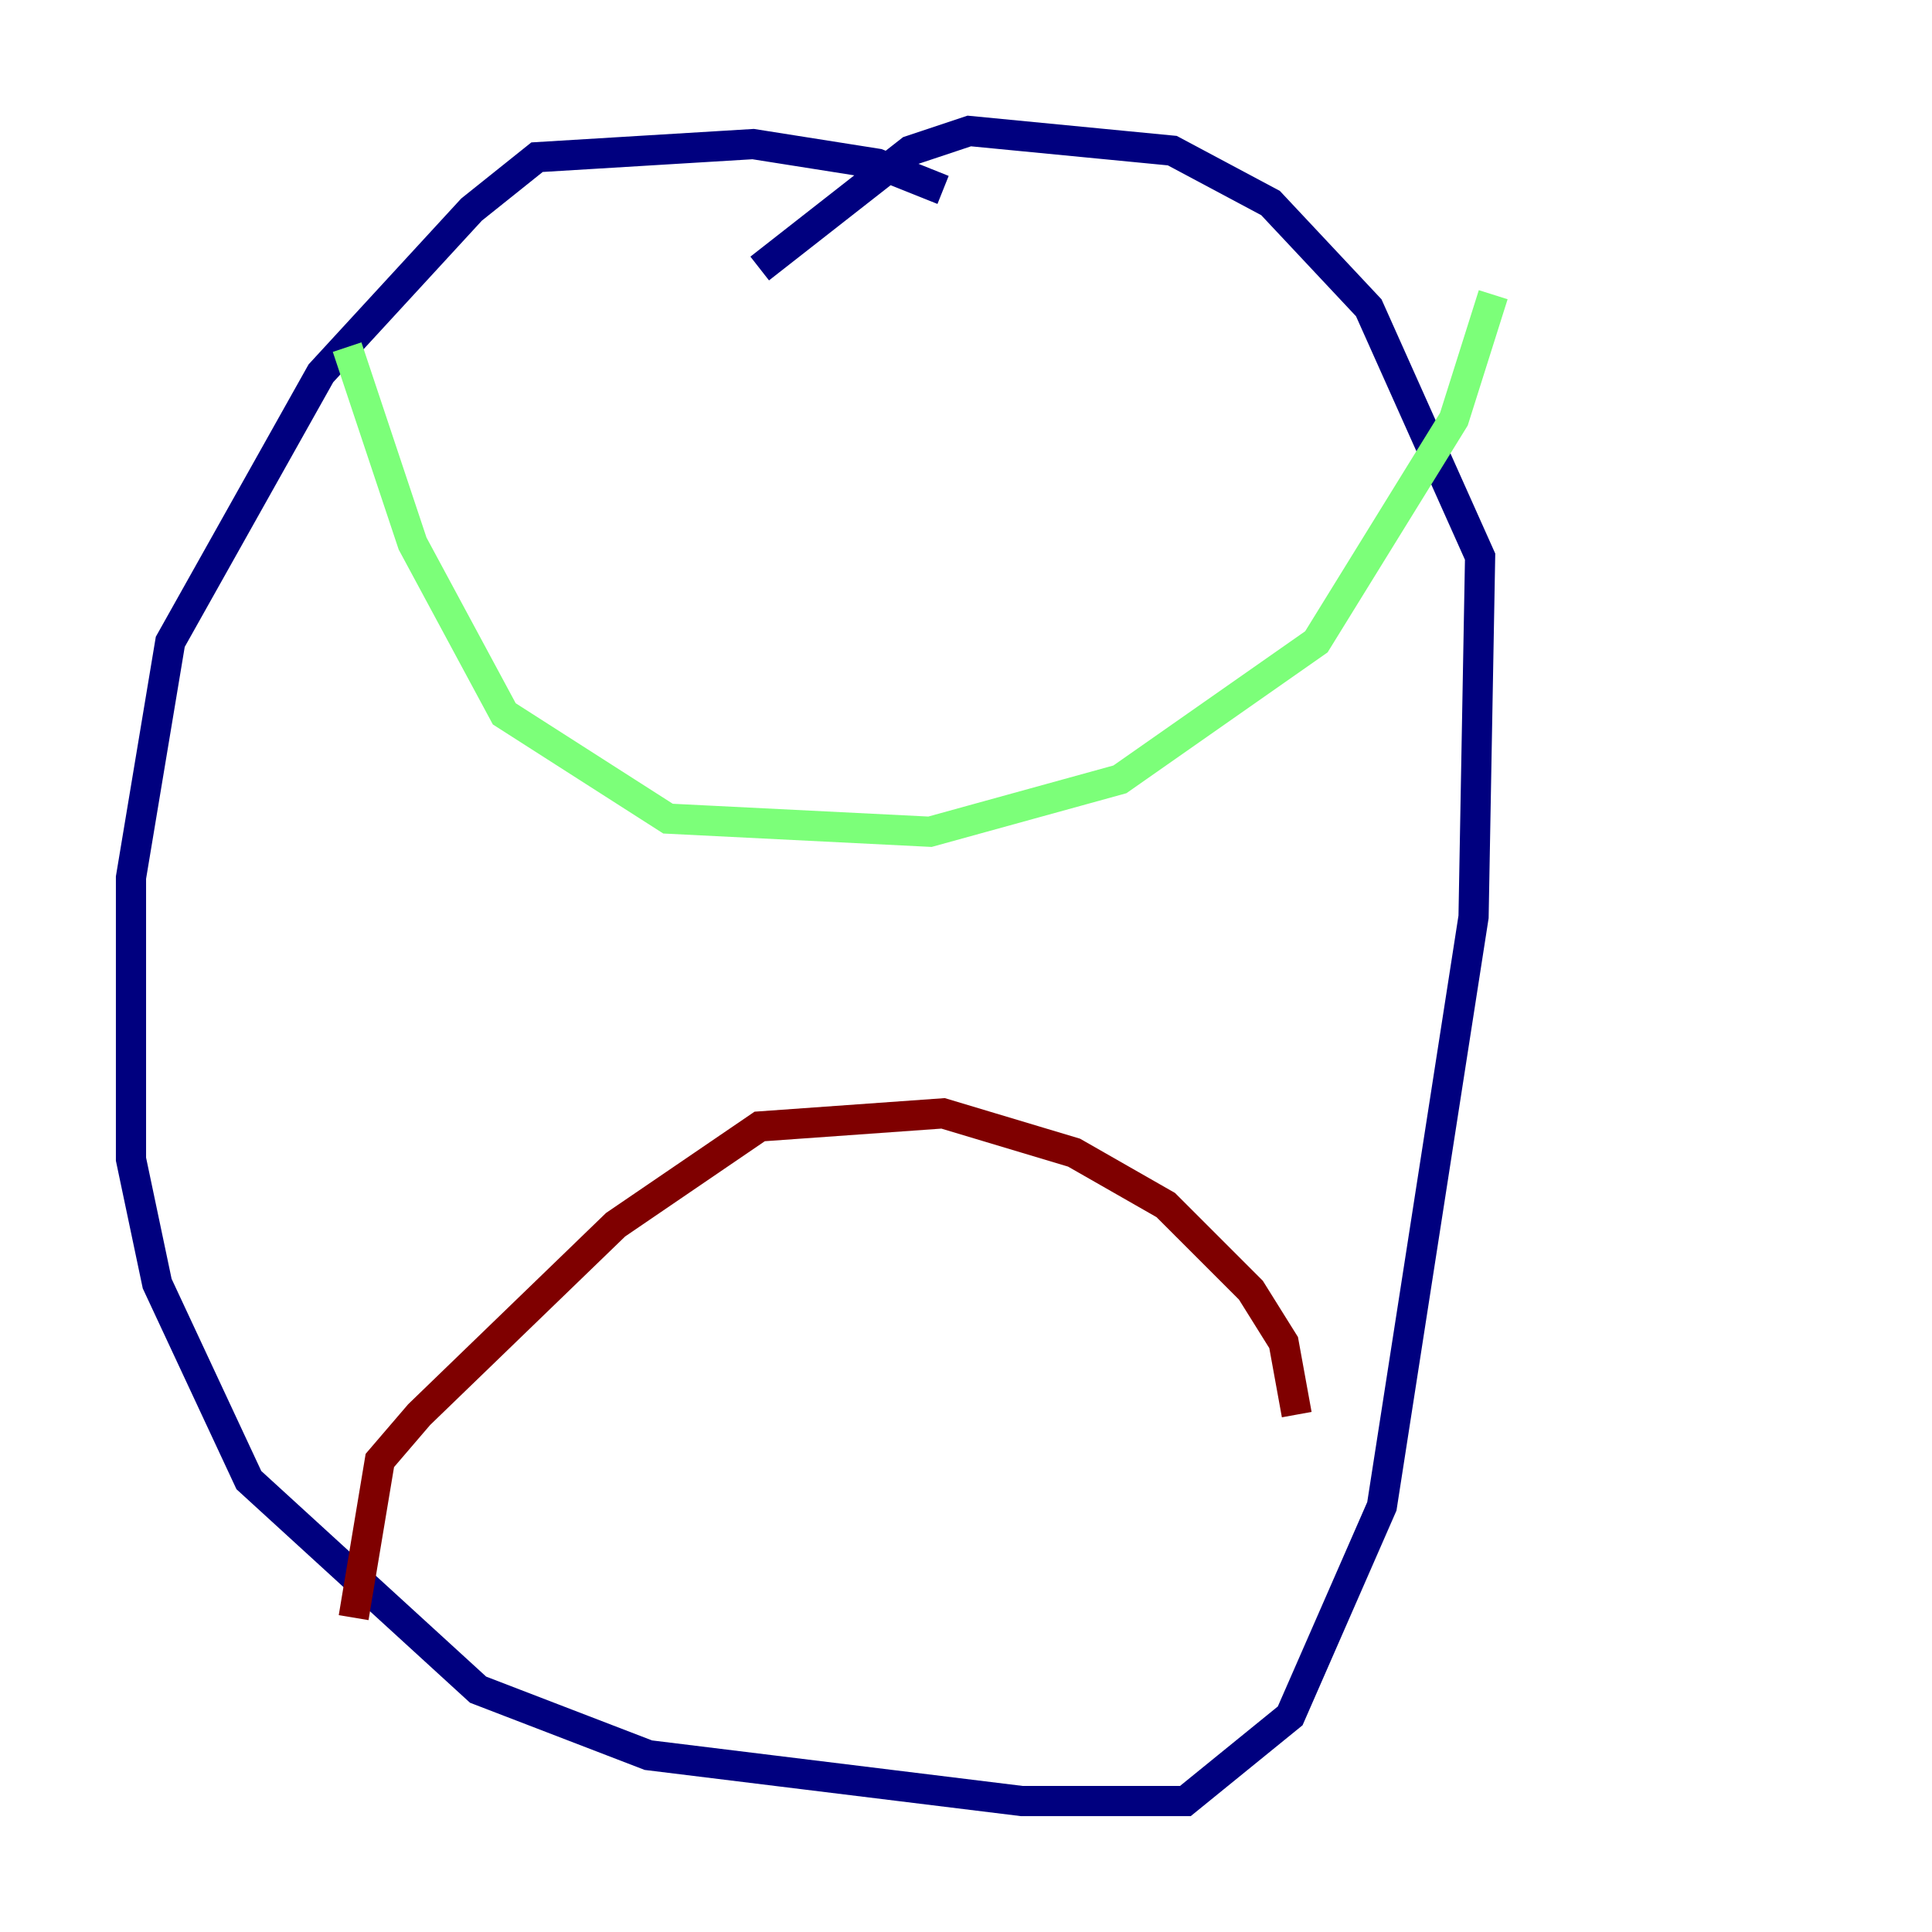 <?xml version="1.0" encoding="utf-8" ?>
<svg baseProfile="tiny" height="128" version="1.2" viewBox="0,0,128,128" width="128" xmlns="http://www.w3.org/2000/svg" xmlns:ev="http://www.w3.org/2001/xml-events" xmlns:xlink="http://www.w3.org/1999/xlink"><defs /><polyline fill="none" points="62.481,12.583 58.142,10.848 49.898,9.546 35.58,10.414 31.241,13.885 21.261,24.732 11.281,42.522 8.678,58.142 8.678,76.8 10.414,85.044 16.488,98.061 31.675,111.946 42.956,116.285 67.688,119.322 78.536,119.322 85.478,113.681 91.552,99.797 97.627,60.746 98.061,36.881 90.685,20.393 84.176,13.451 77.668,9.98 64.217,8.678 60.312,9.98 50.332,17.79" stroke="#00007f" stroke-width="2" /><polyline fill="none" points="22.997,22.997 27.336,36.014 33.41,47.295 44.258,54.237 61.614,55.105 74.197,51.634 87.214,42.522 96.325,27.77 98.929,19.525" stroke="#7cff79" stroke-width="2" /><polyline fill="none" points="23.43,107.173 25.166,96.759 27.77,93.722 40.786,81.139 50.332,74.63 62.481,73.763 71.159,76.366 77.234,79.837 82.875,85.478 85.044,88.949 85.912,93.722" stroke="#7f0000" stroke-width="2" /></svg>